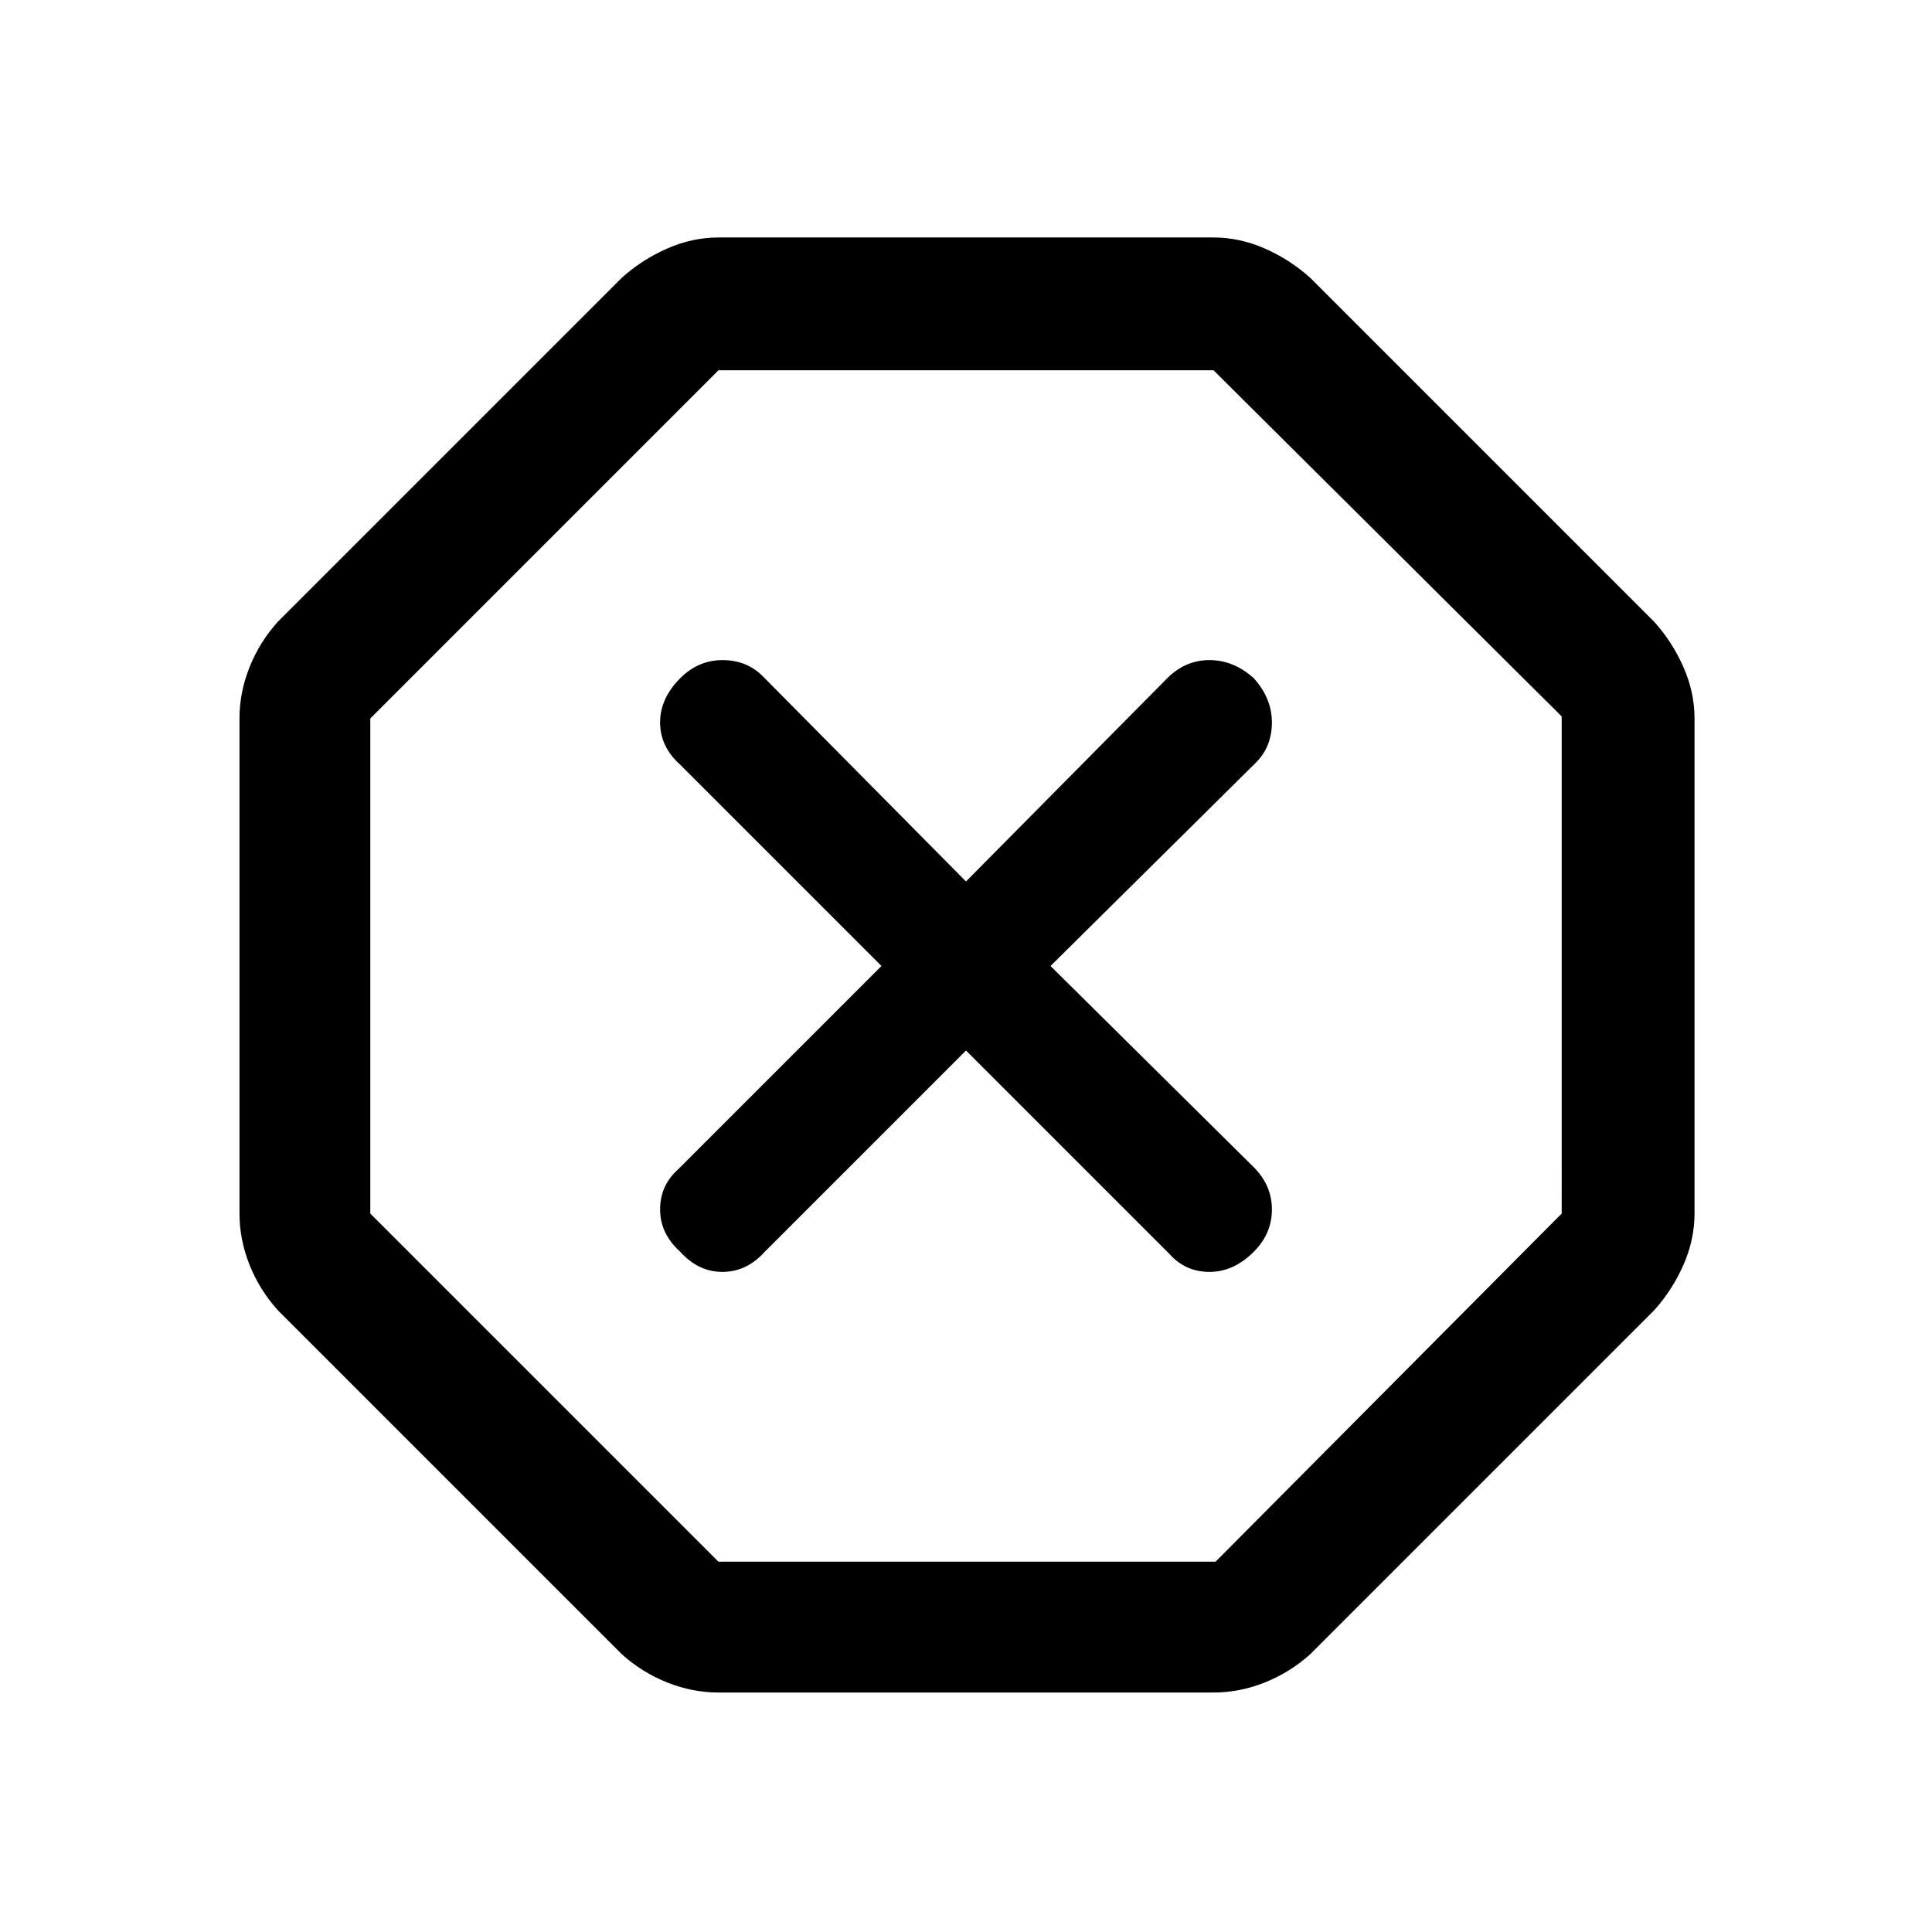 <svg xmlns="http://www.w3.org/2000/svg" height="48" width="48"><path d="M17.85 42.05q-.65 0-1.275-.25-.625-.25-1.125-.7L6.9 32.55q-.45-.5-.7-1.125-.25-.625-.25-1.275v-12.3q0-.65.25-1.275.25-.625.7-1.125l8.55-8.55q.5-.45 1.125-.725Q17.2 5.9 17.85 5.9h12.3q.65 0 1.275.275.625.275 1.125.725l8.55 8.55q.45.5.725 1.125.275.625.275 1.275v12.3q0 .65-.275 1.275-.275.625-.725 1.125l-8.55 8.55q-.5.45-1.125.7-.625.25-1.275.25ZM24 26.1l5.05 5.05q.4.45 1 .45t1.1-.5q.45-.45.45-1.05 0-.6-.45-1.05l-5.05-5 5.1-5.05q.4-.4.4-1t-.45-1.1q-.5-.45-1.1-.45-.6 0-1.05.45l-5 5.05-5.05-5.1q-.4-.4-1-.4t-1.05.45q-.5.5-.5 1.1 0 .6.5 1.05l5 5-5.05 5.05q-.45.4-.45 1t.5 1.05q.45.5 1.05.5.6 0 1.05-.5Zm-6.15 12.7H30.2l8.6-8.65V17.8l-8.65-8.6h-12.3L9.2 17.85v12.3ZM24 24Z"/></svg>